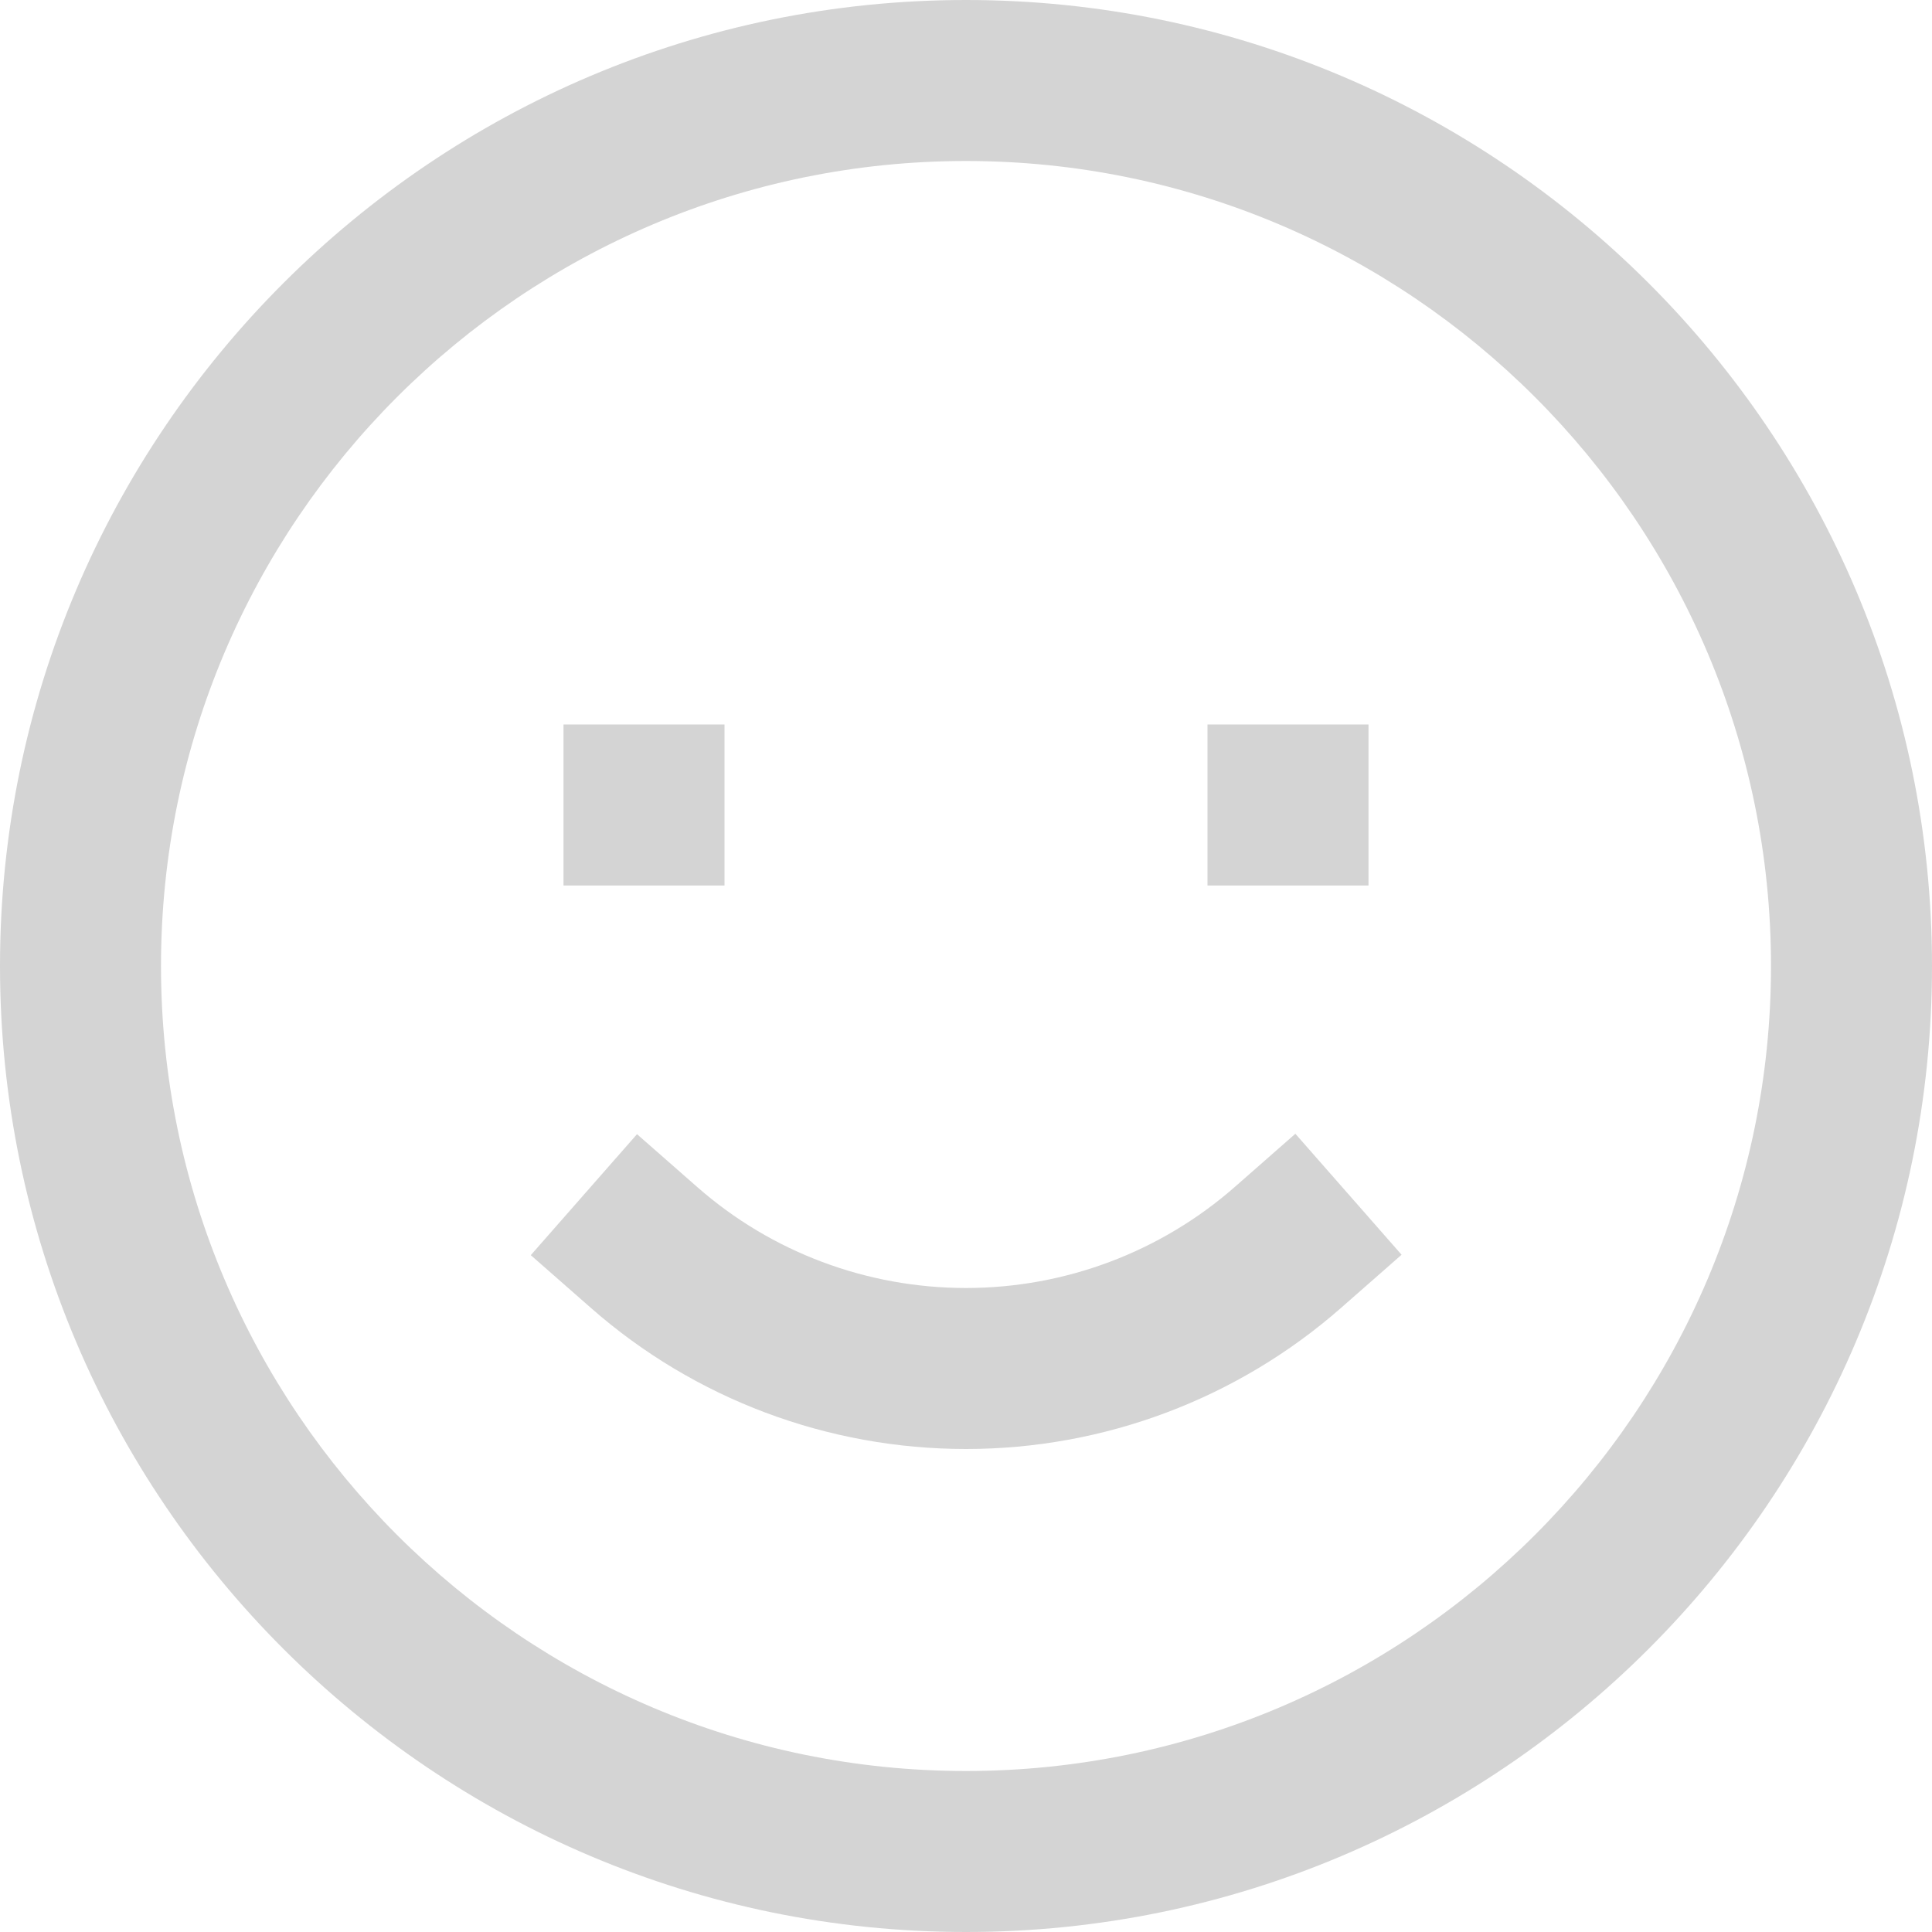 <?xml version="1.0"?>
<svg xmlns="http://www.w3.org/2000/svg" height="512px" viewBox="0 0 384 384" width="512px"><path d="m245.449 235.895c-14.777 12.961-33.754 20.105-53.449 20.105-19.703 0-38.656-7.113-53.367-20.023l-12.023-10.551-21.113 24.047 12.023 10.551c20.551 18.039 47 27.977 74.48 27.977 27.473 0 53.945-9.969 74.551-28.055l12.023-10.555-21.109-24.047zm0 0" fill="#d4d4d4"/><path d="m192 0c-105.871 0-192 86.129-192 192s86.129 192 192 192 192-86.129 192-192-86.129-192-192-192zm0 352c-88.223 0-160-71.777-160-160s71.777-160 160-160 160 71.777 160 160-71.777 160-160 160zm0 0" fill="#d4d4d4"/><path d="m112 144h32v32h-32zm0 0" fill="#d4d4d4"/><path d="m240 144h32v32h-32zm0 0" fill="#d4d4d4"/></svg>
